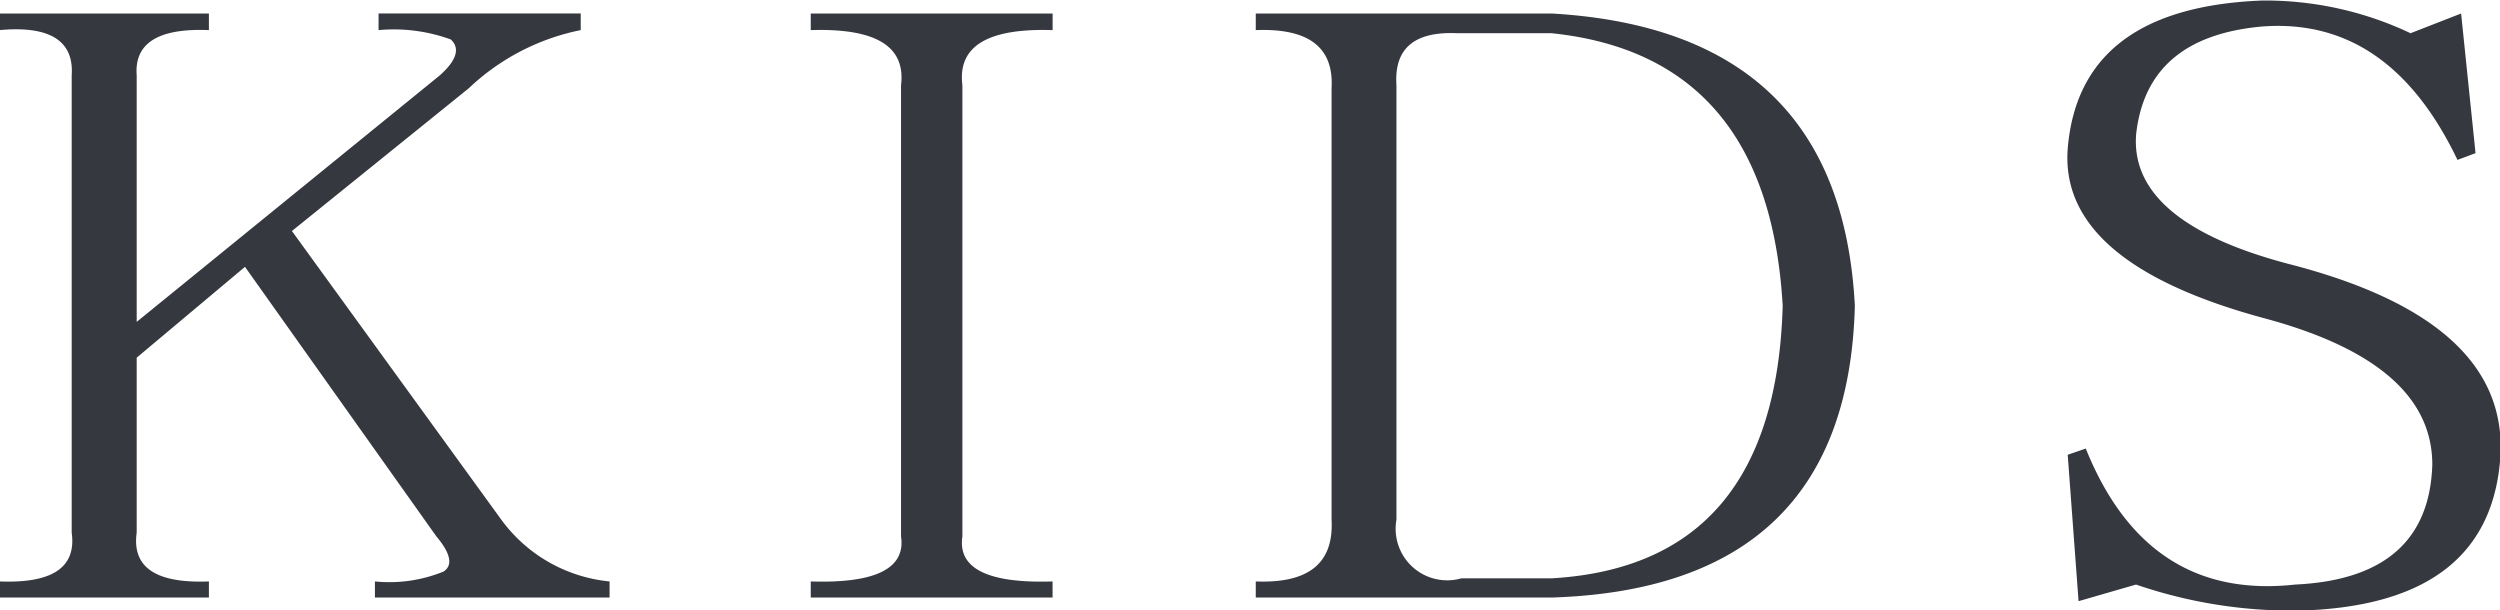 <svg xmlns="http://www.w3.org/2000/svg" width="48.156" height="11.75" viewBox="0 0 48.156 11.75">
  <defs>
    <style>
      .cls-1 {
        fill: #363840;
        fill-rule: evenodd;
      }
    </style>
  </defs>
  <path id="KIDS" class="cls-1" d="M273.867,1025.73a2.934,2.934,0,0,1-2.086-1.19l-4.033-5.56,3.407-2.75a4.386,4.386,0,0,1,2.156-1.12v-0.32h-3.894v0.32a3.207,3.207,0,0,1,1.391.18q0.276,0.255-.209.69l-5.841,4.75v-4.75q-0.07-.93,1.391-0.87v-0.32h-4.033v0.32c0.973-.09,1.436.21,1.39,0.87v8.81c0.093,0.67-.371.98-1.39,0.94v0.31h4.033v-0.31c-1.02.04-1.484-.27-1.391-0.94v-3.37l2.086-1.75,3.685,5.19c0.279,0.33.324,0.56,0.139,0.68a2.77,2.77,0,0,1-1.321.19v0.31h4.52v-0.31Zm8.534,0q-1.878.06-1.738-.87v-8.69c-0.094-.75.486-1.1,1.738-1.06v-0.32h-4.659v0.32c1.252-.04,1.831.31,1.739,1.06v8.69q0.138,0.93-1.739.87v0.31H282.4v-0.31Zm15.453-5.31q-0.277-5.31-5.84-5.63h-5.7v0.32c1.019-.04,1.506.33,1.46,1.12v8.31c0.046,0.84-.441,1.23-1.46,1.19v0.31h5.7c3.8-.12,5.747-2,5.84-5.62h0Zm-1.39,0q-0.141,5-4.45,5.25h-1.739a0.993,0.993,0,0,1-1.251-1.13v-8.37c-0.047-.71.347-1.04,1.182-1h1.808q4.172,0.435,4.45,5.25h0Zm6.806,5.37a9.267,9.267,0,0,0,3.2.5q3.685-.12,3.824-3.06c0.046-1.71-1.321-2.91-4.1-3.62-2.041-.54-3.014-1.38-2.921-2.5q0.209-1.875,2.434-2.07c1.622-.12,2.874.73,3.755,2.57l0.348-.13-0.278-2.69-0.974.38a6.542,6.542,0,0,0-2.851-.63q-3.546.135-3.755,2.88-0.14,2.19,3.825,3.25,3.2,0.87,3.2,2.81-0.069,2.19-2.642,2.31-2.852.315-4.033-2.62l-0.348.12,0.209,2.82Z" transform="translate(-262.125 -1014.53)"/>
</svg>

